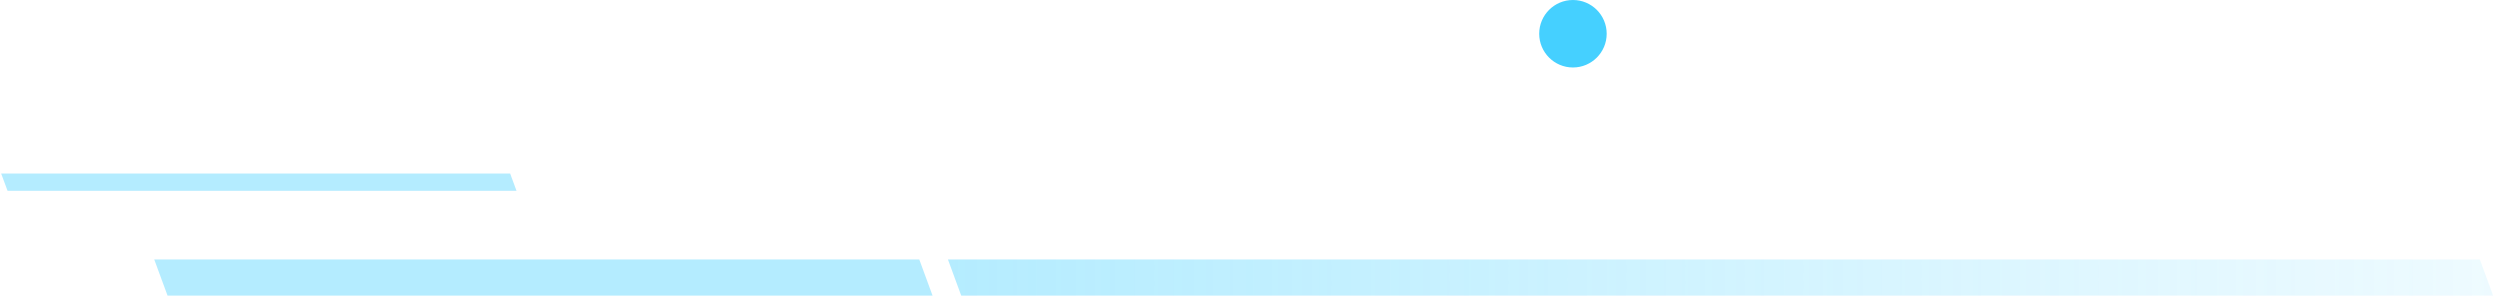 <svg width="778" height="92" viewBox="0 0 778 92" fill="none" xmlns="http://www.w3.org/2000/svg">
<path opacity="0.4" d="M160.74 59.38H2.35L0.36 54H158.76L160.74 59.38Z" fill="#45D0FF"/>
<path opacity="0.4" d="M776.01 92.4H299.28L295 80.75H771.73L776.01 92.4Z" fill="url(#paint0_linear_1_8)"/>
<path opacity="0.4" d="M290.36 92.4H52.29L48 80.75H286.08L290.36 92.4Z" fill="#45D0FF"/>
<circle cx="489.5" cy="10.5" r="10.5" fill="#45D0FF"/>
<defs>
<linearGradient id="paint0_linear_1_8" x1="295" y1="86.575" x2="794.432" y2="86.575" gradientUnits="userSpaceOnUse">
<stop stop-color="#45D0FF"/>
<stop offset="1" stop-color="#45D0FF" stop-opacity="0.2"/>
</linearGradient>
</defs>
</svg>
